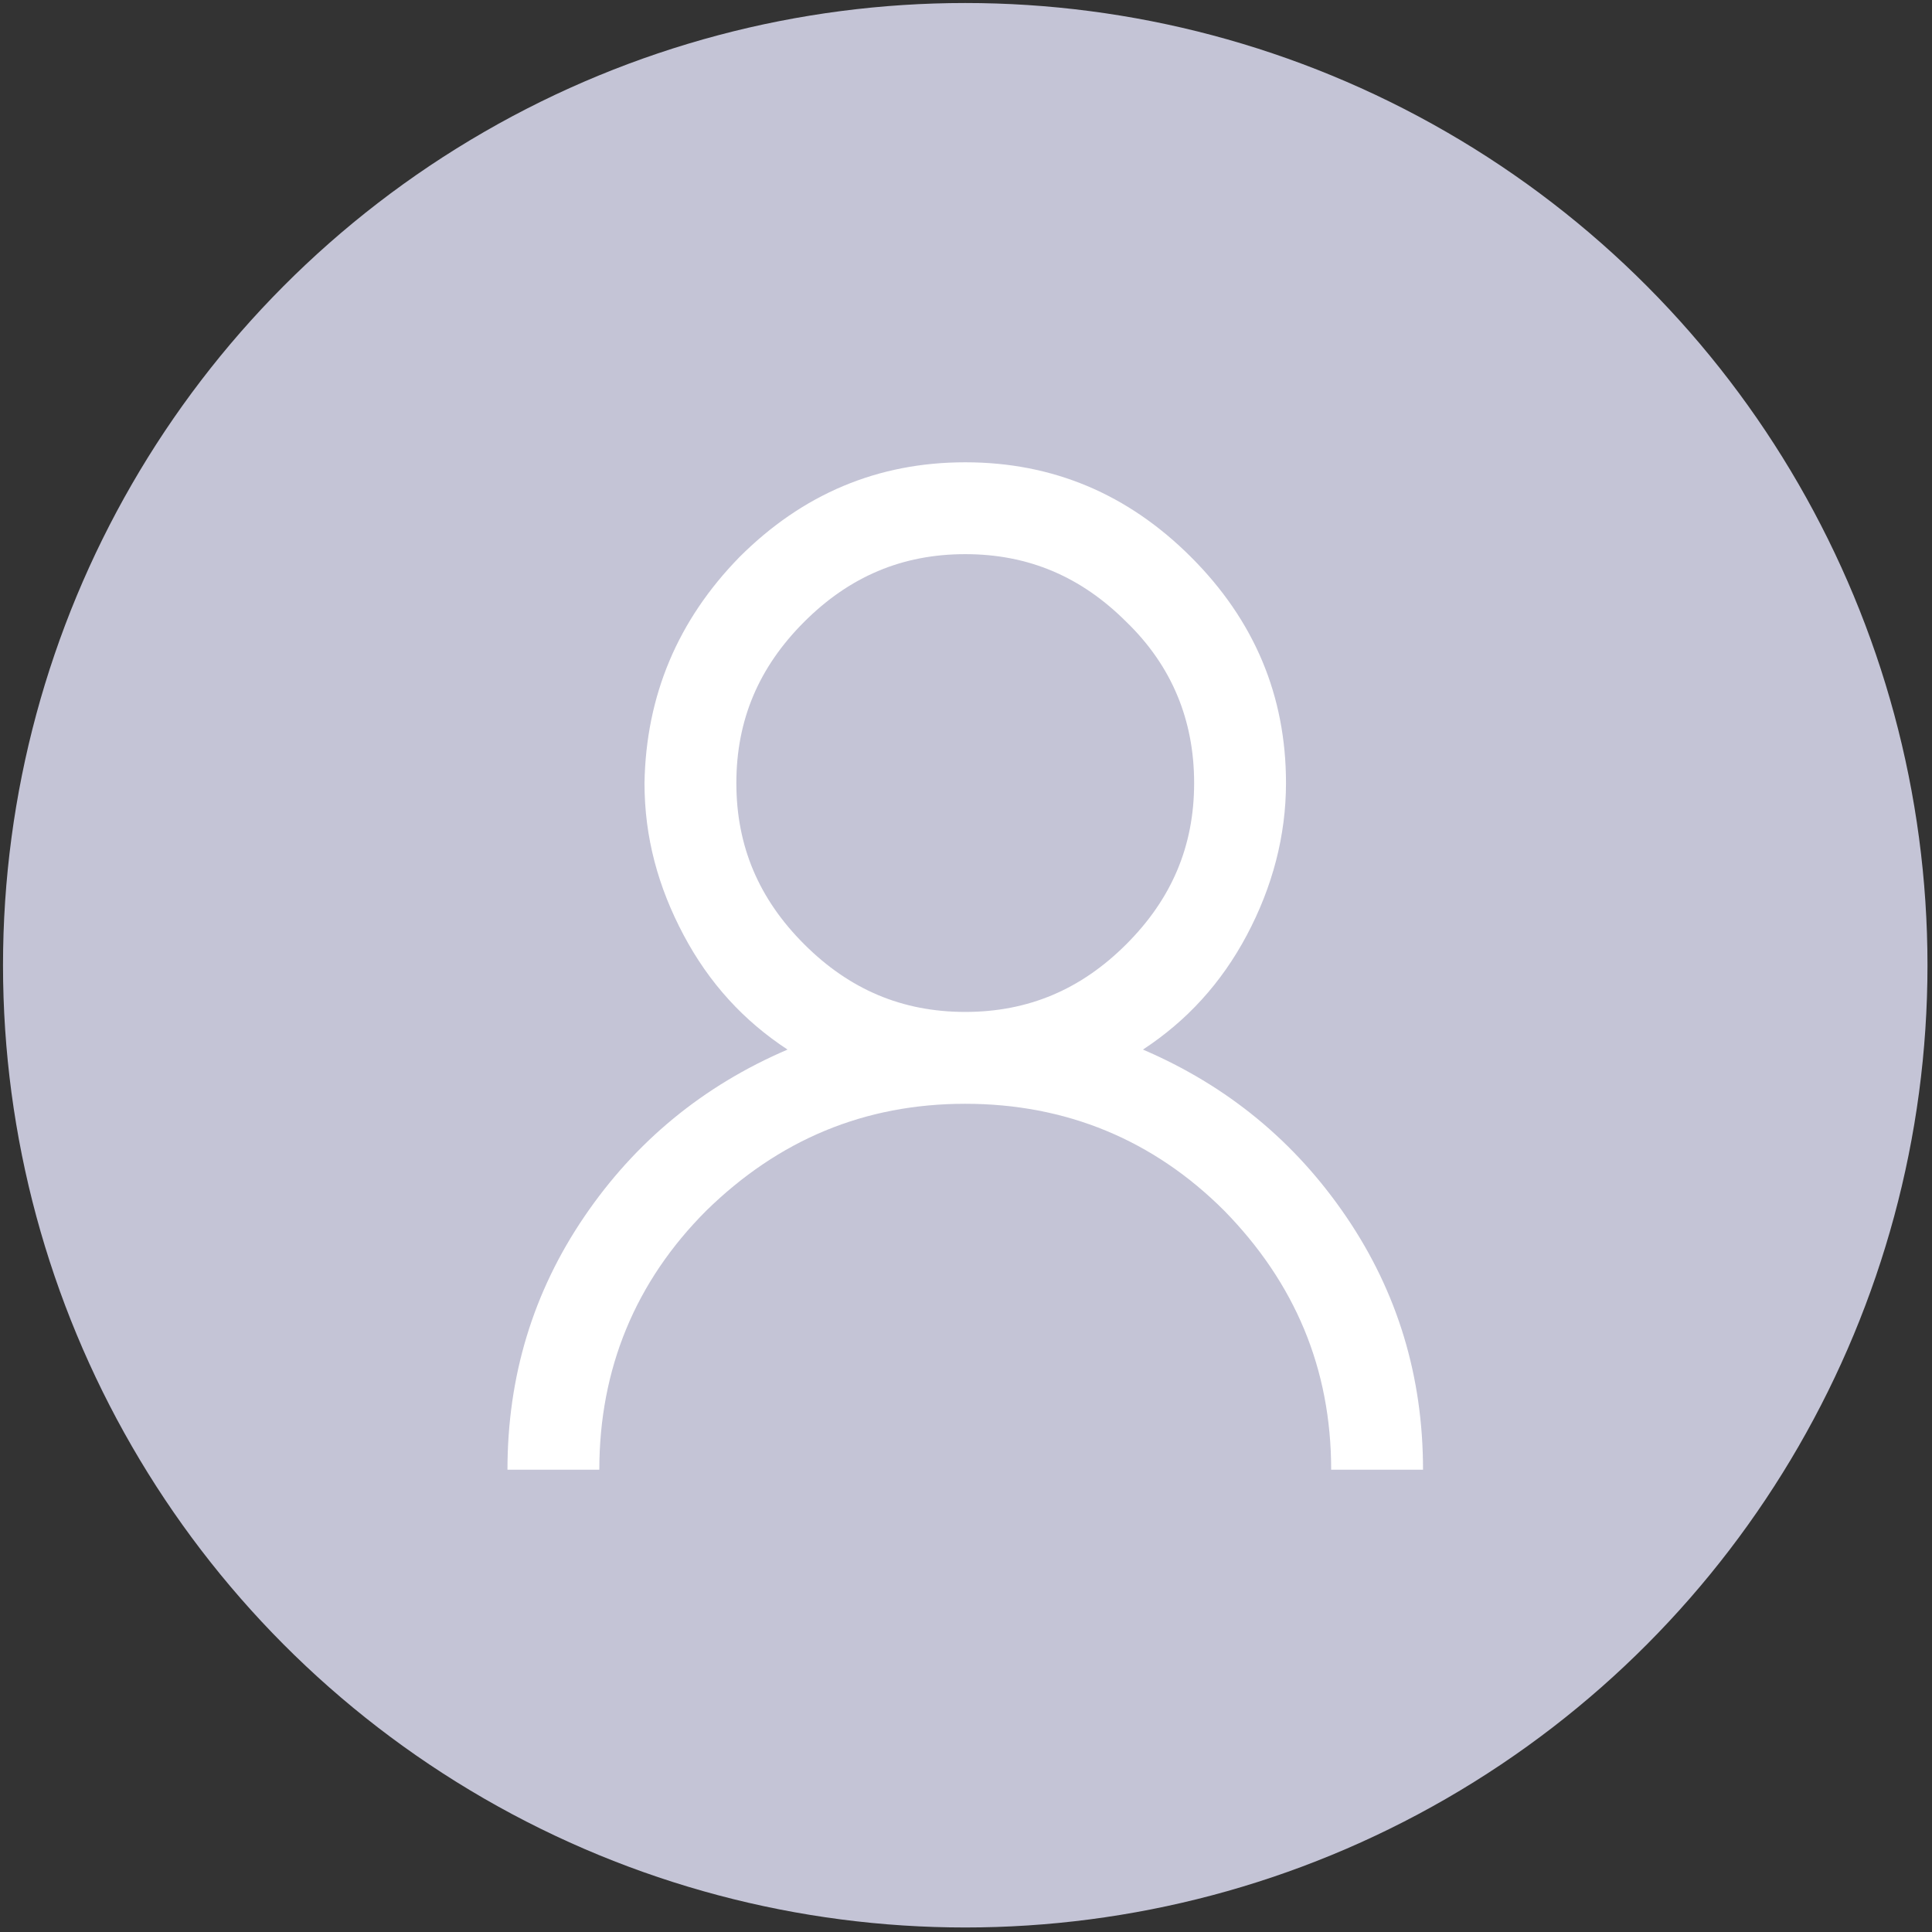 <?xml version="1.0" encoding="utf-8"?>
<!-- Generator: Adobe Illustrator 21.0.0, SVG Export Plug-In . SVG Version: 6.00 Build 0)  -->
<svg version="1.1" id="Layer_1" xmlns="http://www.w3.org/2000/svg" xmlns:xlink="http://www.w3.org/1999/xlink" x="0px" y="0px" width="100px" height="100px"
	 viewBox="0 0 128.3 128.3" style="enable-background:new 0 0 128.3 128.3;" xml:space="preserve">
<rect x="0" y="0" width="128.3" height="128.3" fill="#333333" stroke="none"/>
<style type="text/css">
	.st0{fill:#C4C4D6;}
	.st1{fill:#FFFFFF;}
</style>
<circle class="st0" cx="64.1" cy="64.1" r="63.9"/>
<g>
	<path class="st1" d="M49.1,37c4.2-4.2,9.2-6.3,15-6.3c5.8,0,10.8,2.1,15,6.3c4.2,4.2,6.3,9.2,6.3,15c0,3.5-0.9,6.9-2.6,10.1
		c-1.7,3.2-4,5.7-6.9,7.6c5.6,2.4,10.1,6.1,13.5,11.1c3.4,5,5.1,10.6,5.1,16.8h-6.1c0-6.7-2.4-12.4-7.1-17.2
		c-4.7-4.7-10.5-7.1-17.2-7.1c-6.7,0-12.4,2.4-17.2,7.1c-4.7,4.7-7.1,10.5-7.1,17.2h-6.1c0-6.2,1.7-11.8,5.1-16.8
		c3.4-5,7.9-8.7,13.5-11.1c-2.9-1.9-5.2-4.4-6.9-7.6c-1.7-3.2-2.6-6.5-2.6-10.1C42.9,46.2,45,41.2,49.1,37z M74.8,41.3
		c-3-3-6.5-4.5-10.7-4.5s-7.7,1.5-10.7,4.5c-3,3-4.5,6.5-4.5,10.7s1.5,7.7,4.5,10.7c3,3,6.5,4.5,10.7,4.5s7.7-1.5,10.7-4.5
		c3-3,4.5-6.5,4.5-10.7S77.8,44.2,74.8,41.3z"/>
</g>
</svg>
